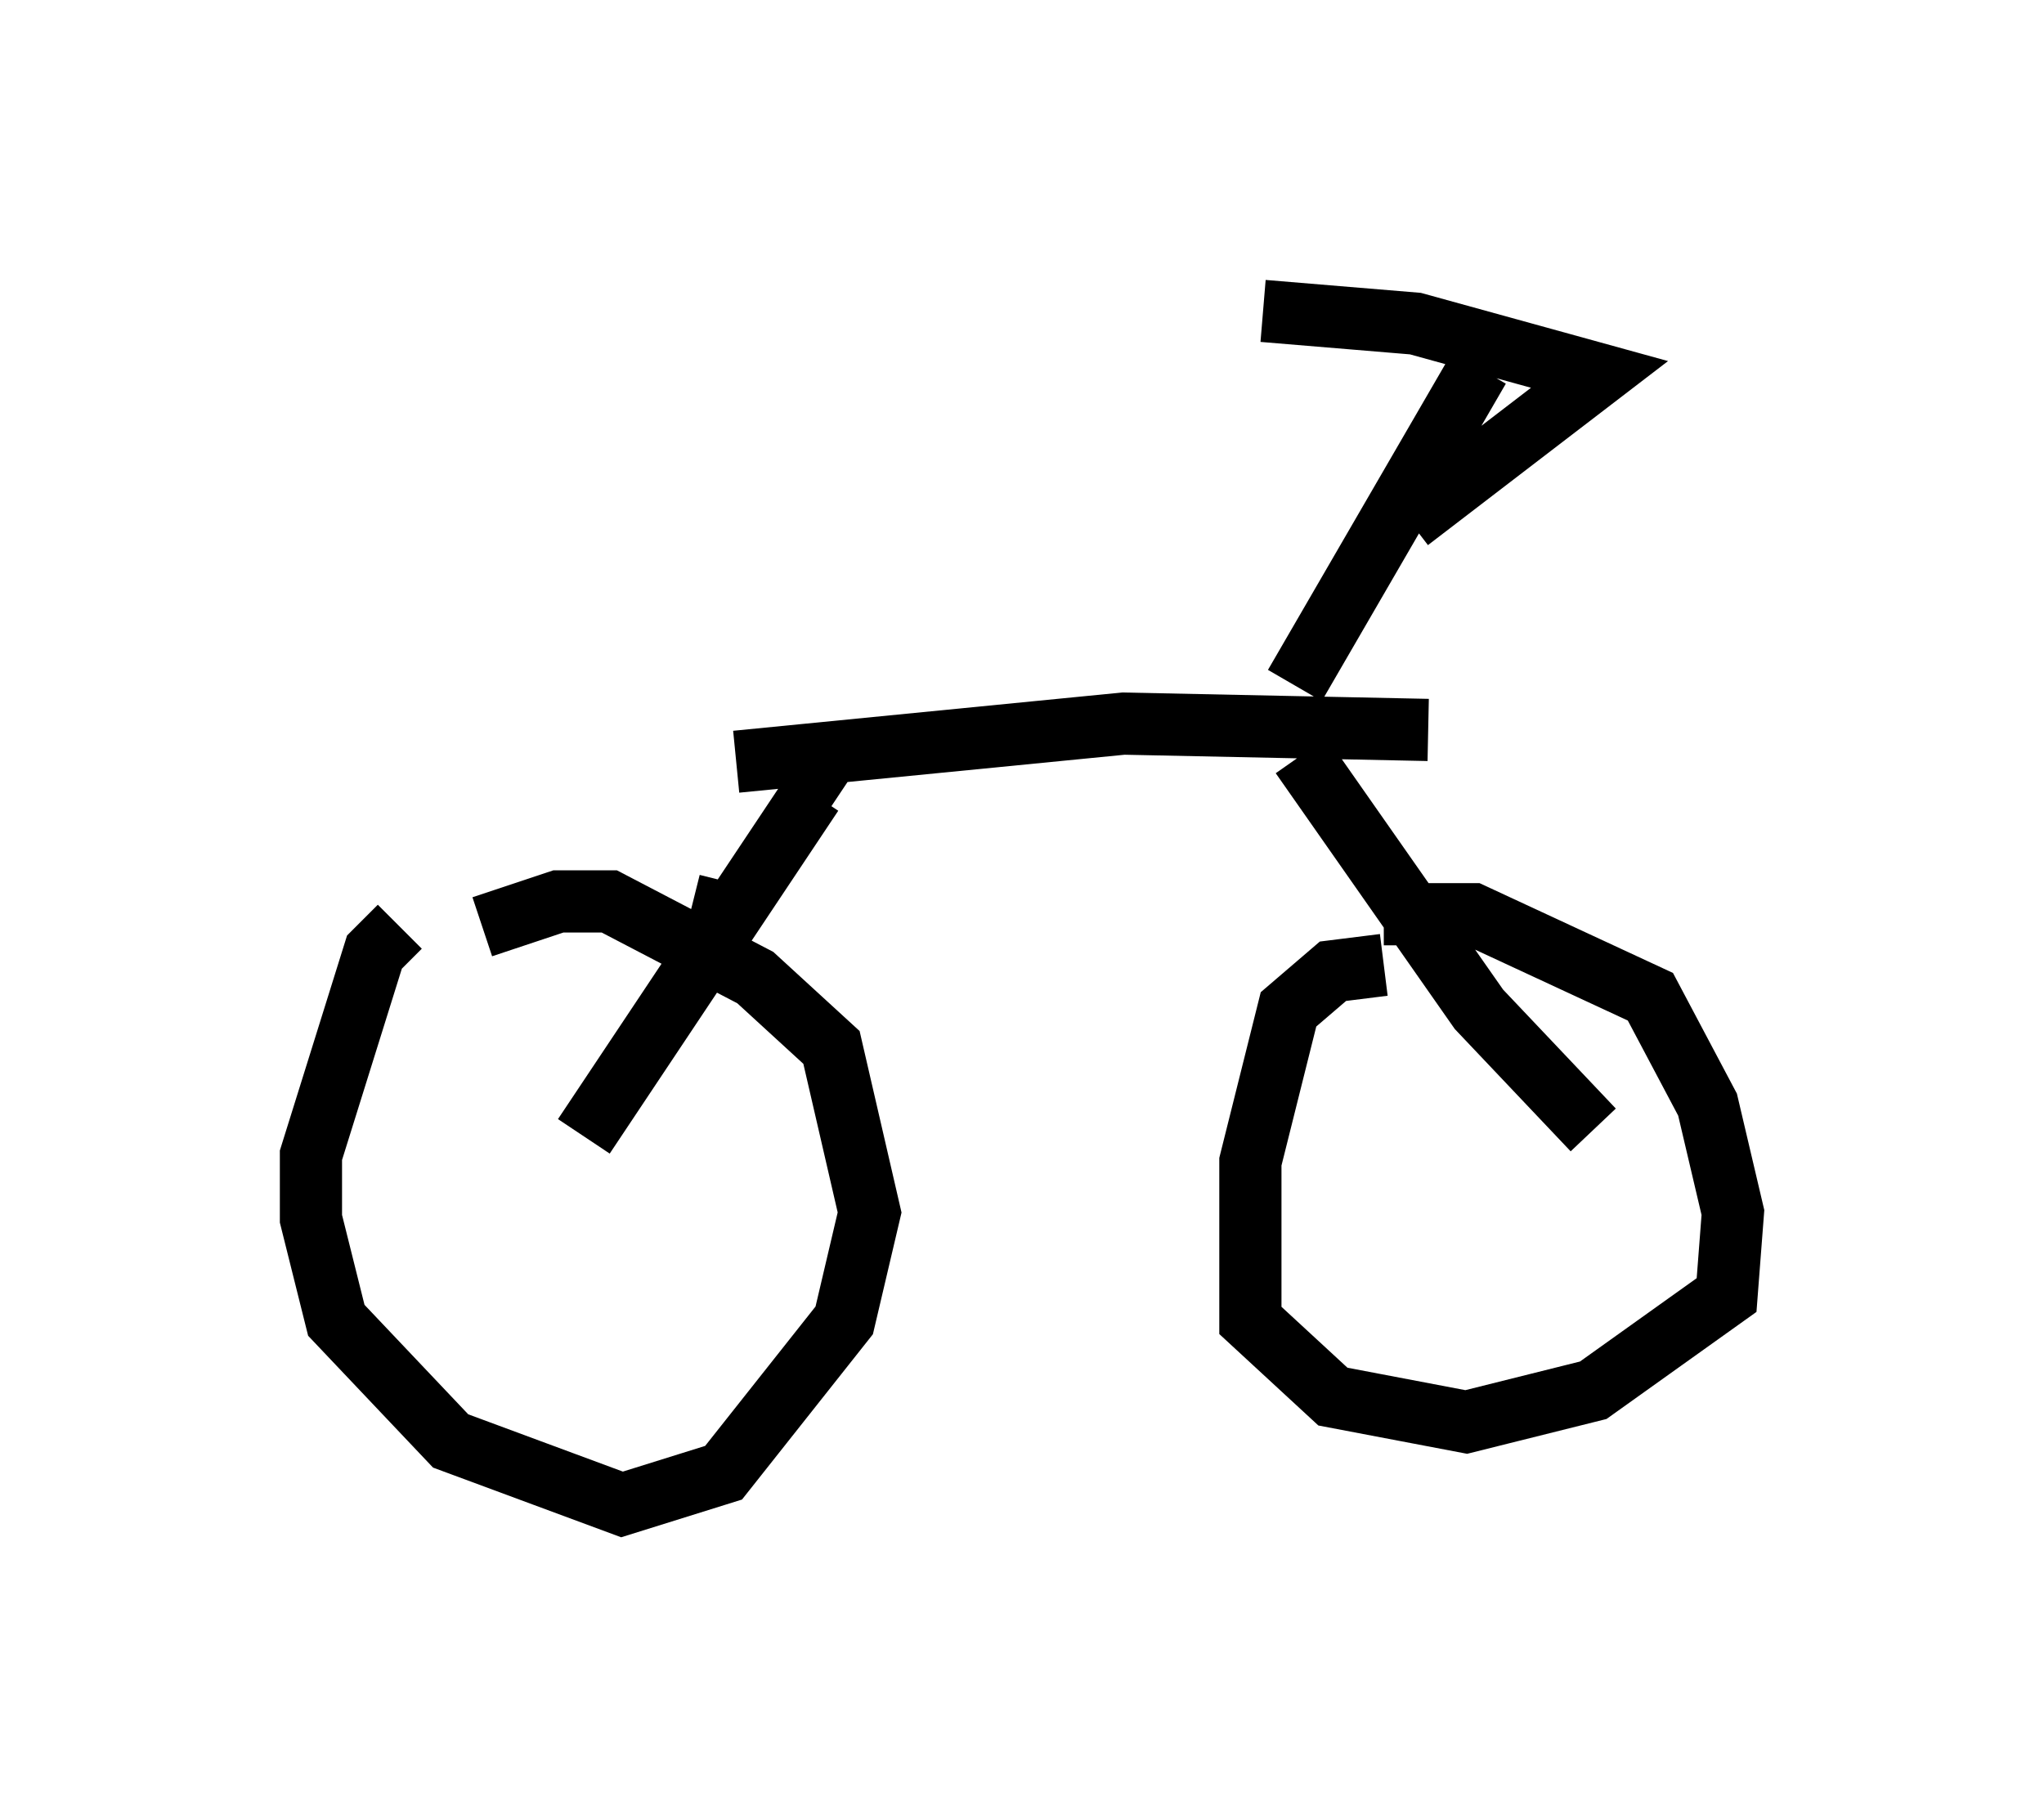 <?xml version="1.0" encoding="utf-8" ?>
<svg baseProfile="full" height="29.192" version="1.1" width="32.867" xmlns="http://www.w3.org/2000/svg" xmlns:ev="http://www.w3.org/2001/xml-events" xmlns:xlink="http://www.w3.org/1999/xlink"><defs /><rect fill="white" height="29.192" width="32.867" x="0" y="0" /><path d="M7.96, 14.8 m-1.531, 0.102 l-0.408, 0.408 -1.021, 3.267 l0.0, 1.021 0.408, 1.633 l1.838, 1.94 2.756, 1.021 l1.633, -0.51 1.94, -2.45 l0.408, -1.735 -0.613, -2.654 l-1.225, -1.123 -2.348, -1.225 l-0.817, 0.0 -1.225, 0.408 m14.496, 0.613 l-0.817, 0.102 -0.715, 0.613 l-0.613, 2.45 0.0, 2.552 l1.327, 1.225 2.144, 0.408 l2.042, -0.51 2.144, -1.531 l0.102, -1.327 -0.408, -1.735 l-0.919, -1.735 -2.858, -1.327 l-1.429, 0.0 m-10.719, 0.306 l0.204, -0.817 m-2.348, 4.083 l3.675, -5.513 0.306, 0.204 m7.554, -0.817 l2.858, 4.083 1.838, 1.94 m-13.781, -5.921 l6.227, -0.613 4.9, 0.102 m-2.144, -0.715 l2.96, -5.104 m-3.471, -0.919 l2.45, 0.204 2.96, 0.817 l-3.063, 2.348 " fill="none" stroke="black" stroke-width="1" /></svg>